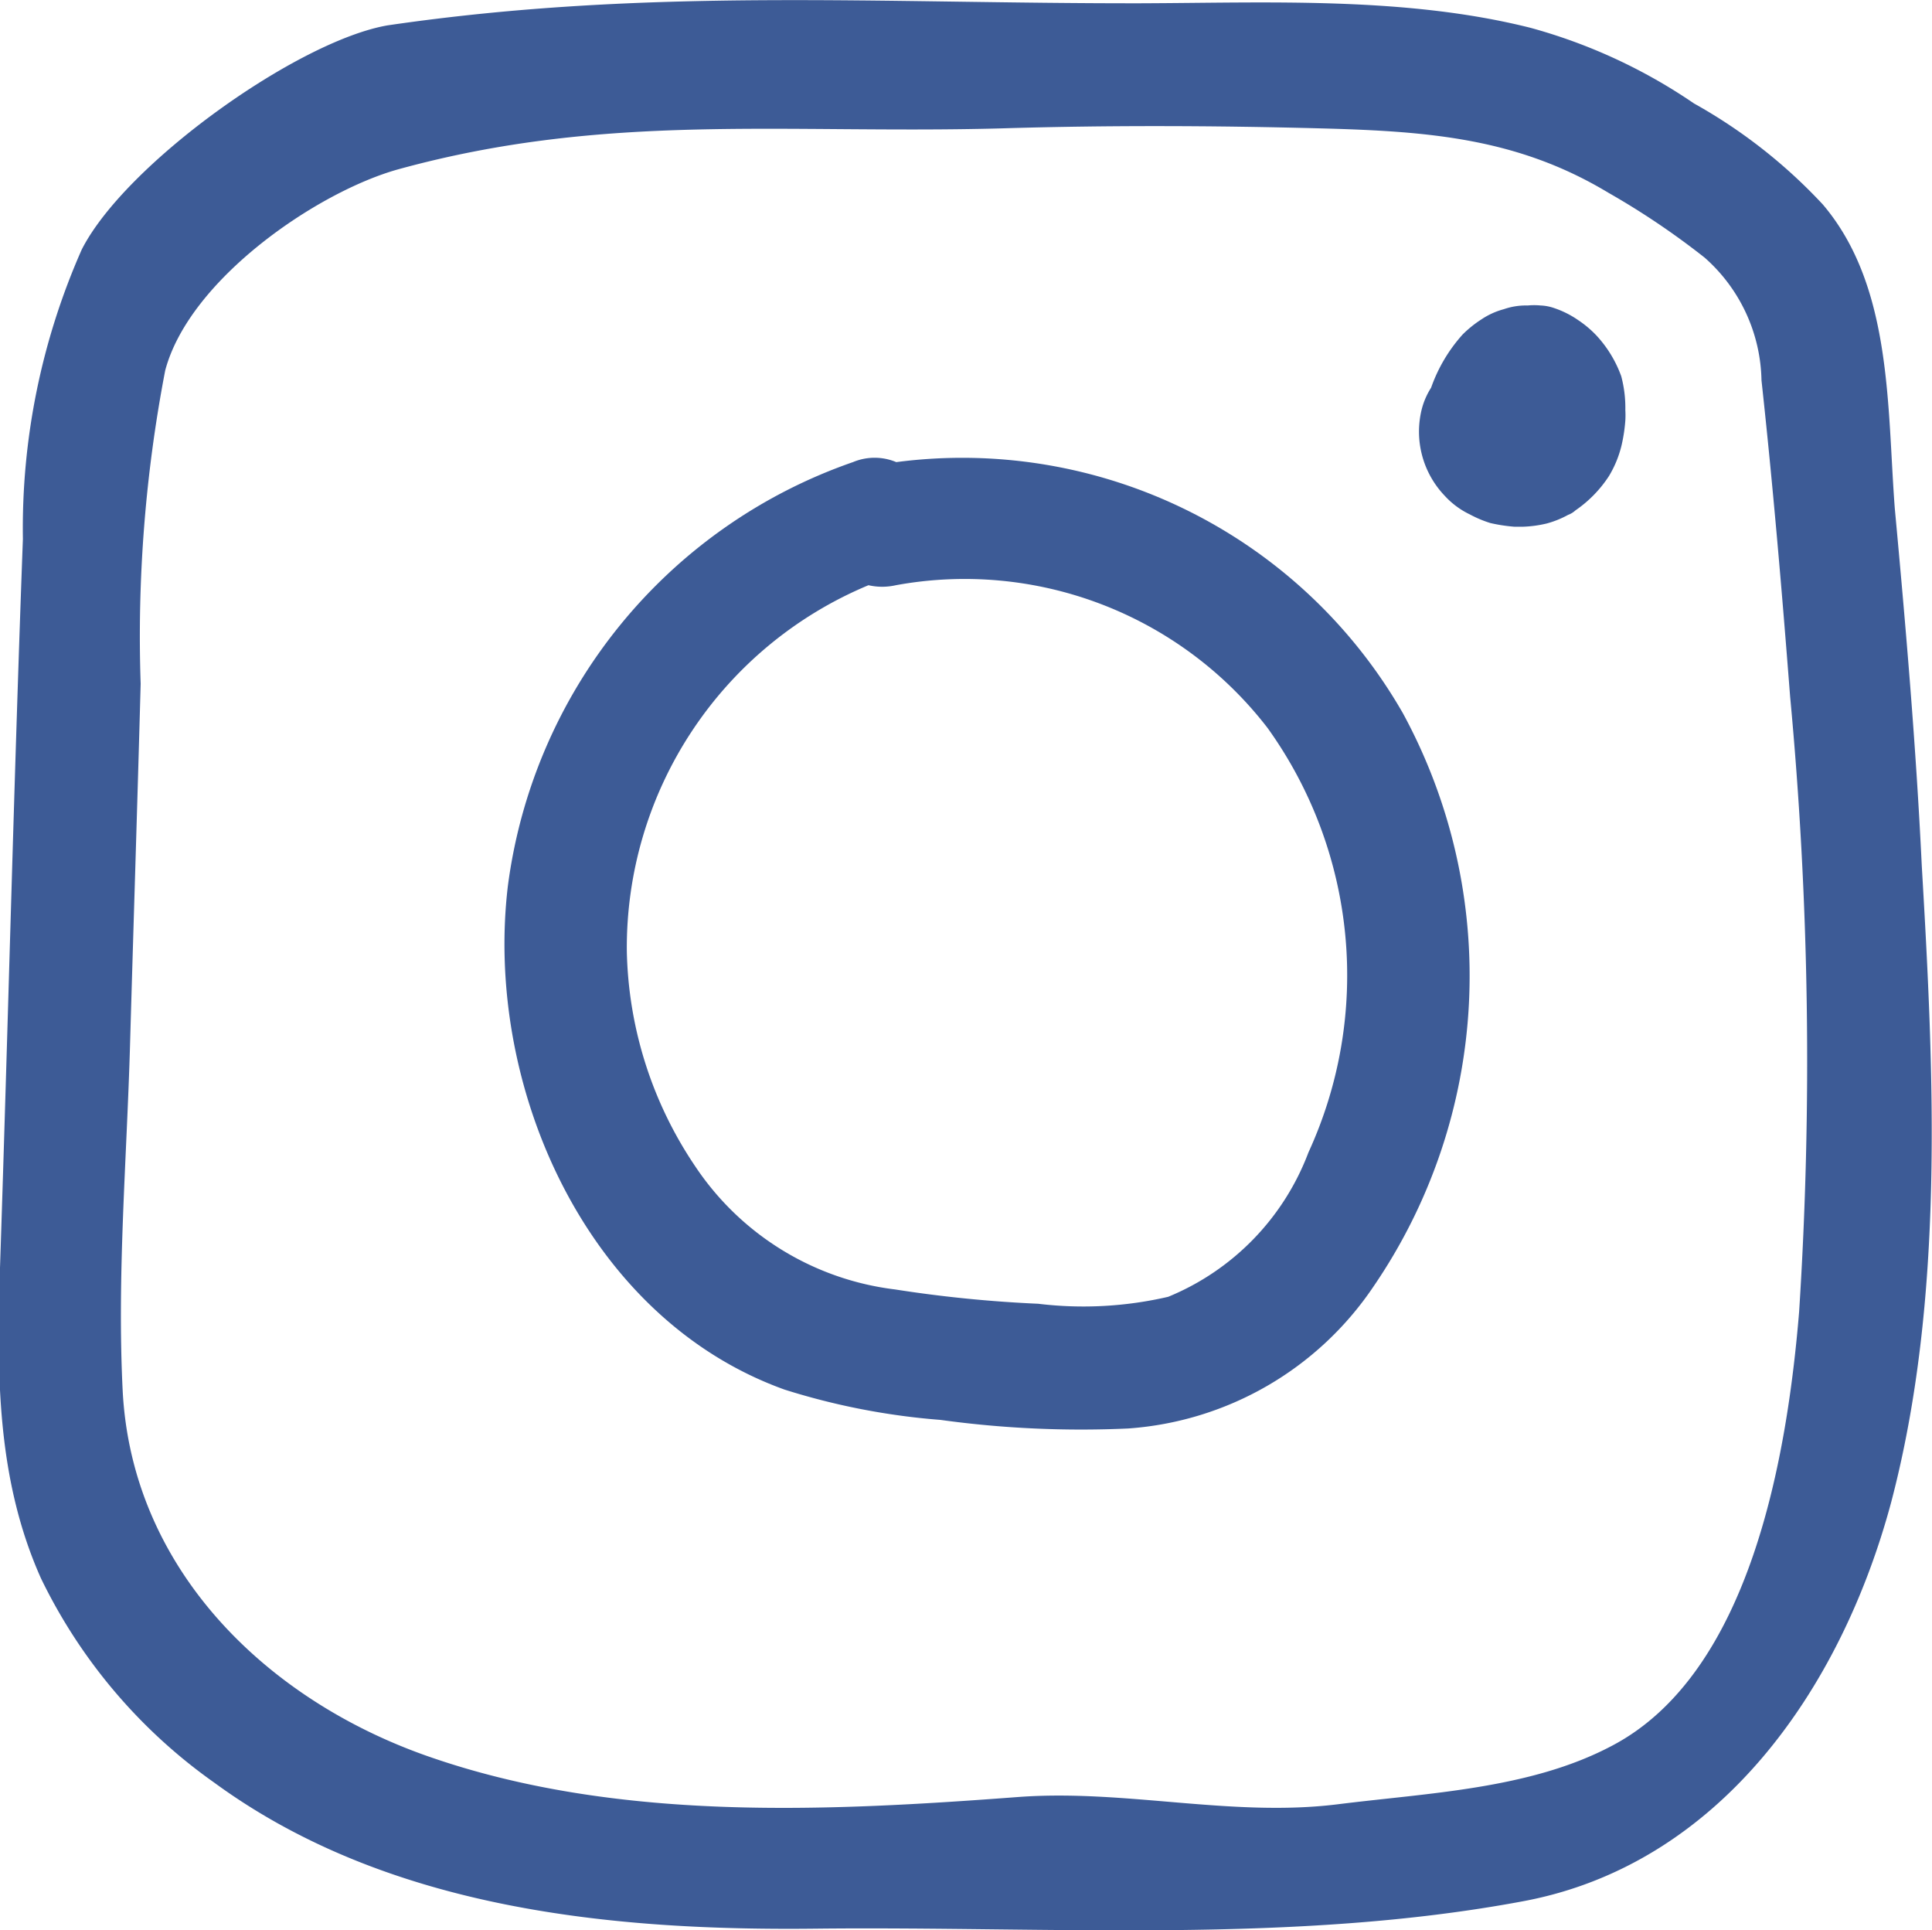 <svg xmlns="http://www.w3.org/2000/svg" viewBox="0 0 47.25 47.2"><defs><style>.cls-1{fill:#3d5b96;}</style></defs><title>instagram</title><g id="Layer_2" data-name="Layer 2"><g id="Layer_1-2" data-name="Layer 1"><path class="cls-1" d="M47,21.17c-.14-2.92-.39-5.83-.66-8.74C46.15,9.94,46.28,7,44.58,5a12.84,12.84,0,0,0-3.15-2.47,13.29,13.29,0,0,0-4-1.85C34.37-.09,31,.07,27.91.08,21.48.09,15.84-.31,9.48.62,7.28,1,3.07,4,2,6.1A16.85,16.85,0,0,0,.56,13.18C.34,19.11.2,25,0,31c-.08,2.62-.08,5.17,1,7.59a13.1,13.1,0,0,0,4.24,5C9.49,46.7,15,47.22,20,47.16c5.71-.06,11.64.38,17.25-.67,4.77-.89,7.76-5.14,9-9.75C47.56,31.76,47.3,26.27,47,21.17ZM44,32.08c-.29,3.5-1.18,8.83-4.58,10.61-2,1.06-4.49,1.15-6.71,1.43-2.59.32-5.18-.37-7.79-.18-4.77.36-9.88.61-14.47-1C6.49,41.55,3.22,38.35,3,34c-.14-2.8.1-5.64.18-8.44s.18-5.89.26-8.84a34.41,34.41,0,0,1,.6-7.66c.59-2.23,3.72-4.37,5.7-4.92,5.09-1.4,9.45-.86,14.72-1,2.62-.08,5.25-.07,7.87,0s4.79.24,7,1.57A19,19,0,0,1,41.69,6.3a4.1,4.1,0,0,1,1.39,3c.28,2.57.5,5.15.7,7.73A95.6,95.6,0,0,1,44,32.08Z"/><path class="cls-1" d="M39.65,9.2a2.93,2.93,0,0,0-.61-1,2.61,2.61,0,0,0-.44-.37A2.34,2.34,0,0,0,38,7.53a1.13,1.13,0,0,0-.32-.06,1.66,1.66,0,0,0-.32,0,1.64,1.64,0,0,0-.58.09,1.83,1.83,0,0,0-.55.25,2.76,2.76,0,0,0-.46.37A3.86,3.86,0,0,0,35,9.48a1.81,1.81,0,0,0-.23.53,2.27,2.27,0,0,0,.56,2.11,2,2,0,0,0,.62.46,2.78,2.78,0,0,0,.5.21,4,4,0,0,0,.59.09h.2a2.89,2.89,0,0,0,.59-.08,2.36,2.36,0,0,0,.52-.21.54.54,0,0,0,.18-.11,3,3,0,0,0,.82-.84,2.65,2.65,0,0,0,.31-.76,3.94,3.94,0,0,0,.09-.6,2.09,2.09,0,0,0,0-.25A3,3,0,0,0,39.65,9.2Z"/><path class="cls-1" d="M34.31,17.44A12.42,12.42,0,0,0,21.92,11.3a1.37,1.37,0,0,0-1.06,0,12.71,12.71,0,0,0-8.44,10.37c-.58,4.89,1.92,10.57,6.77,12.31a17,17,0,0,0,3.81.74,25.17,25.17,0,0,0,4.59.21,7.9,7.9,0,0,0,6-3.47A13.45,13.45,0,0,0,34.31,17.44ZM32,28.18a6.17,6.17,0,0,1-3.43,3.53,9.18,9.18,0,0,1-3.18.17,31.66,31.66,0,0,1-3.5-.35,6.87,6.87,0,0,1-4.88-3,9.74,9.74,0,0,1-1.68-5.27,9.6,9.6,0,0,1,5.91-8.95,1.51,1.51,0,0,0,.67,0A9.35,9.35,0,0,1,31,17.8,10.37,10.37,0,0,1,32,28.18Z"/></g></g></svg>
